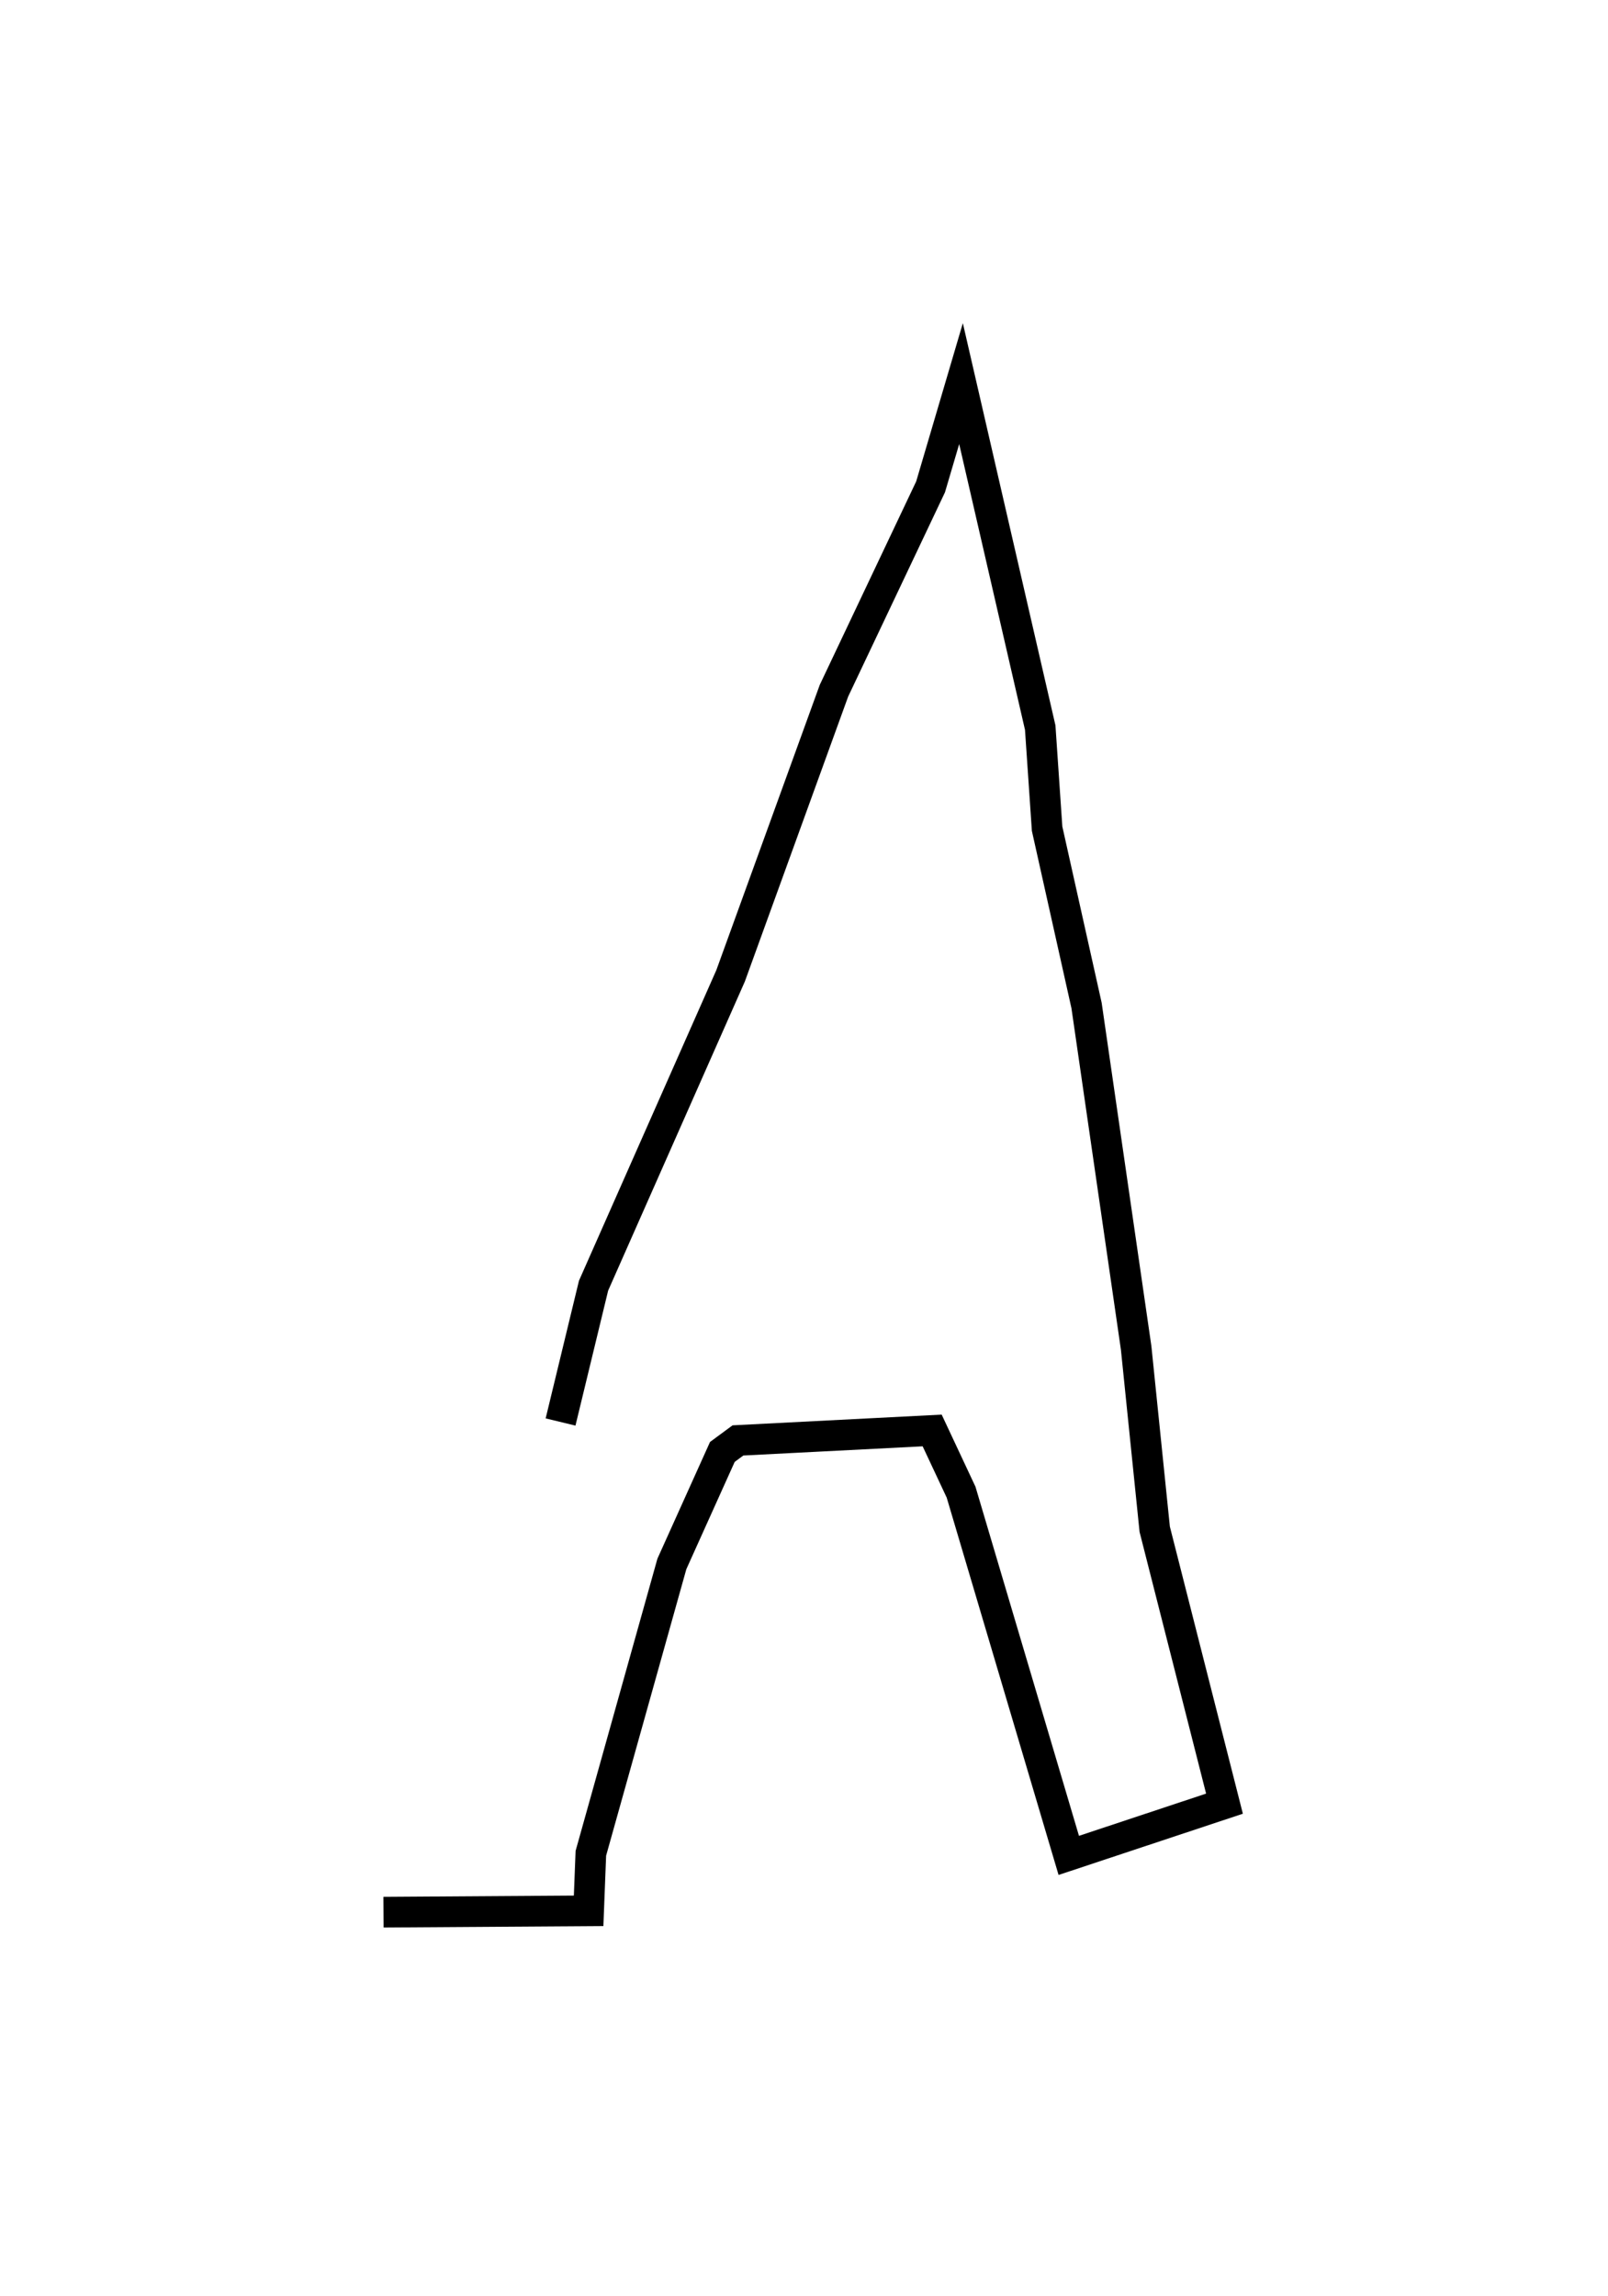 <?xml version="1.0" encoding="utf-8" ?>
<svg baseProfile="full" height="149.625" version="1.1" width="104.82" xmlns="http://www.w3.org/2000/svg" xmlns:ev="http://www.w3.org/2001/xml-events" xmlns:xlink="http://www.w3.org/1999/xlink"><defs /><rect fill="white" height="149.625" width="104.82" x="0" y="0" /><path d="M35.917,90.428 m-10.917,34.197 l13.37,-0.088 0.146,-3.751 l5.281,-18.856 3.291,-7.301 l1.016,-0.75 12.661,-0.649 l1.885,4.021 7.02,23.674 l10.15,-3.372 -4.548,-17.886 l-1.21,-11.817 -3.233,-22.317 l-2.572,-11.524 -0.448,-6.586 l-5.163,-22.422 -1.984,6.73 l-6.299,13.287 -6.738,18.581 l-8.933,20.194 -2.151,8.885 l0.0,0.0 0.0,0.0 l0.0,0.0 0.0,0.0 l0.0,0.0 0.0,0.0 l0.0,0.0 0.0,0.0 l0.0,0.0 0.0,0.0 l0.0,0.0 0.0,0.0 l0.0,0.0 0.0,0.0 l0.0,0.0 0.0,0.0 l0.0,0.0 0.0,0.0 l0.0,0.0 0.0,0.0 l0.0,0.0 0.0,0.0 l0.0,0.0 0.0,0.0 l0.0,0.0 0.0,0.0 l0.0,0.0 0.0,0.0 l0.0,0.0 0.0,0.0 l0.0,0.0 0.0,0.0 l0.0,0.0 0.0,0.0 l0.0,0.0 0.0,0.0 l0.0,0.0 0.0,0.0 l0.0,0.0 0.0,0.0 l0.0,0.0 0.0,0.0 l0.0,0.0 0.0,0.0 l0.0,0.0 0.0,0.0 l0.0,0.0 0.0,0.0 l0.0,0.0 0.0,0.0 l0.0,0.0 0.0,0.0 l0.0,0.0 0.0,0.0 l0.0,0.0 0.0,0.0 l0.0,0.0 0.0,0.0 l0.0,0.0 " fill="none" stroke="black" stroke-width="2.0" /></svg>